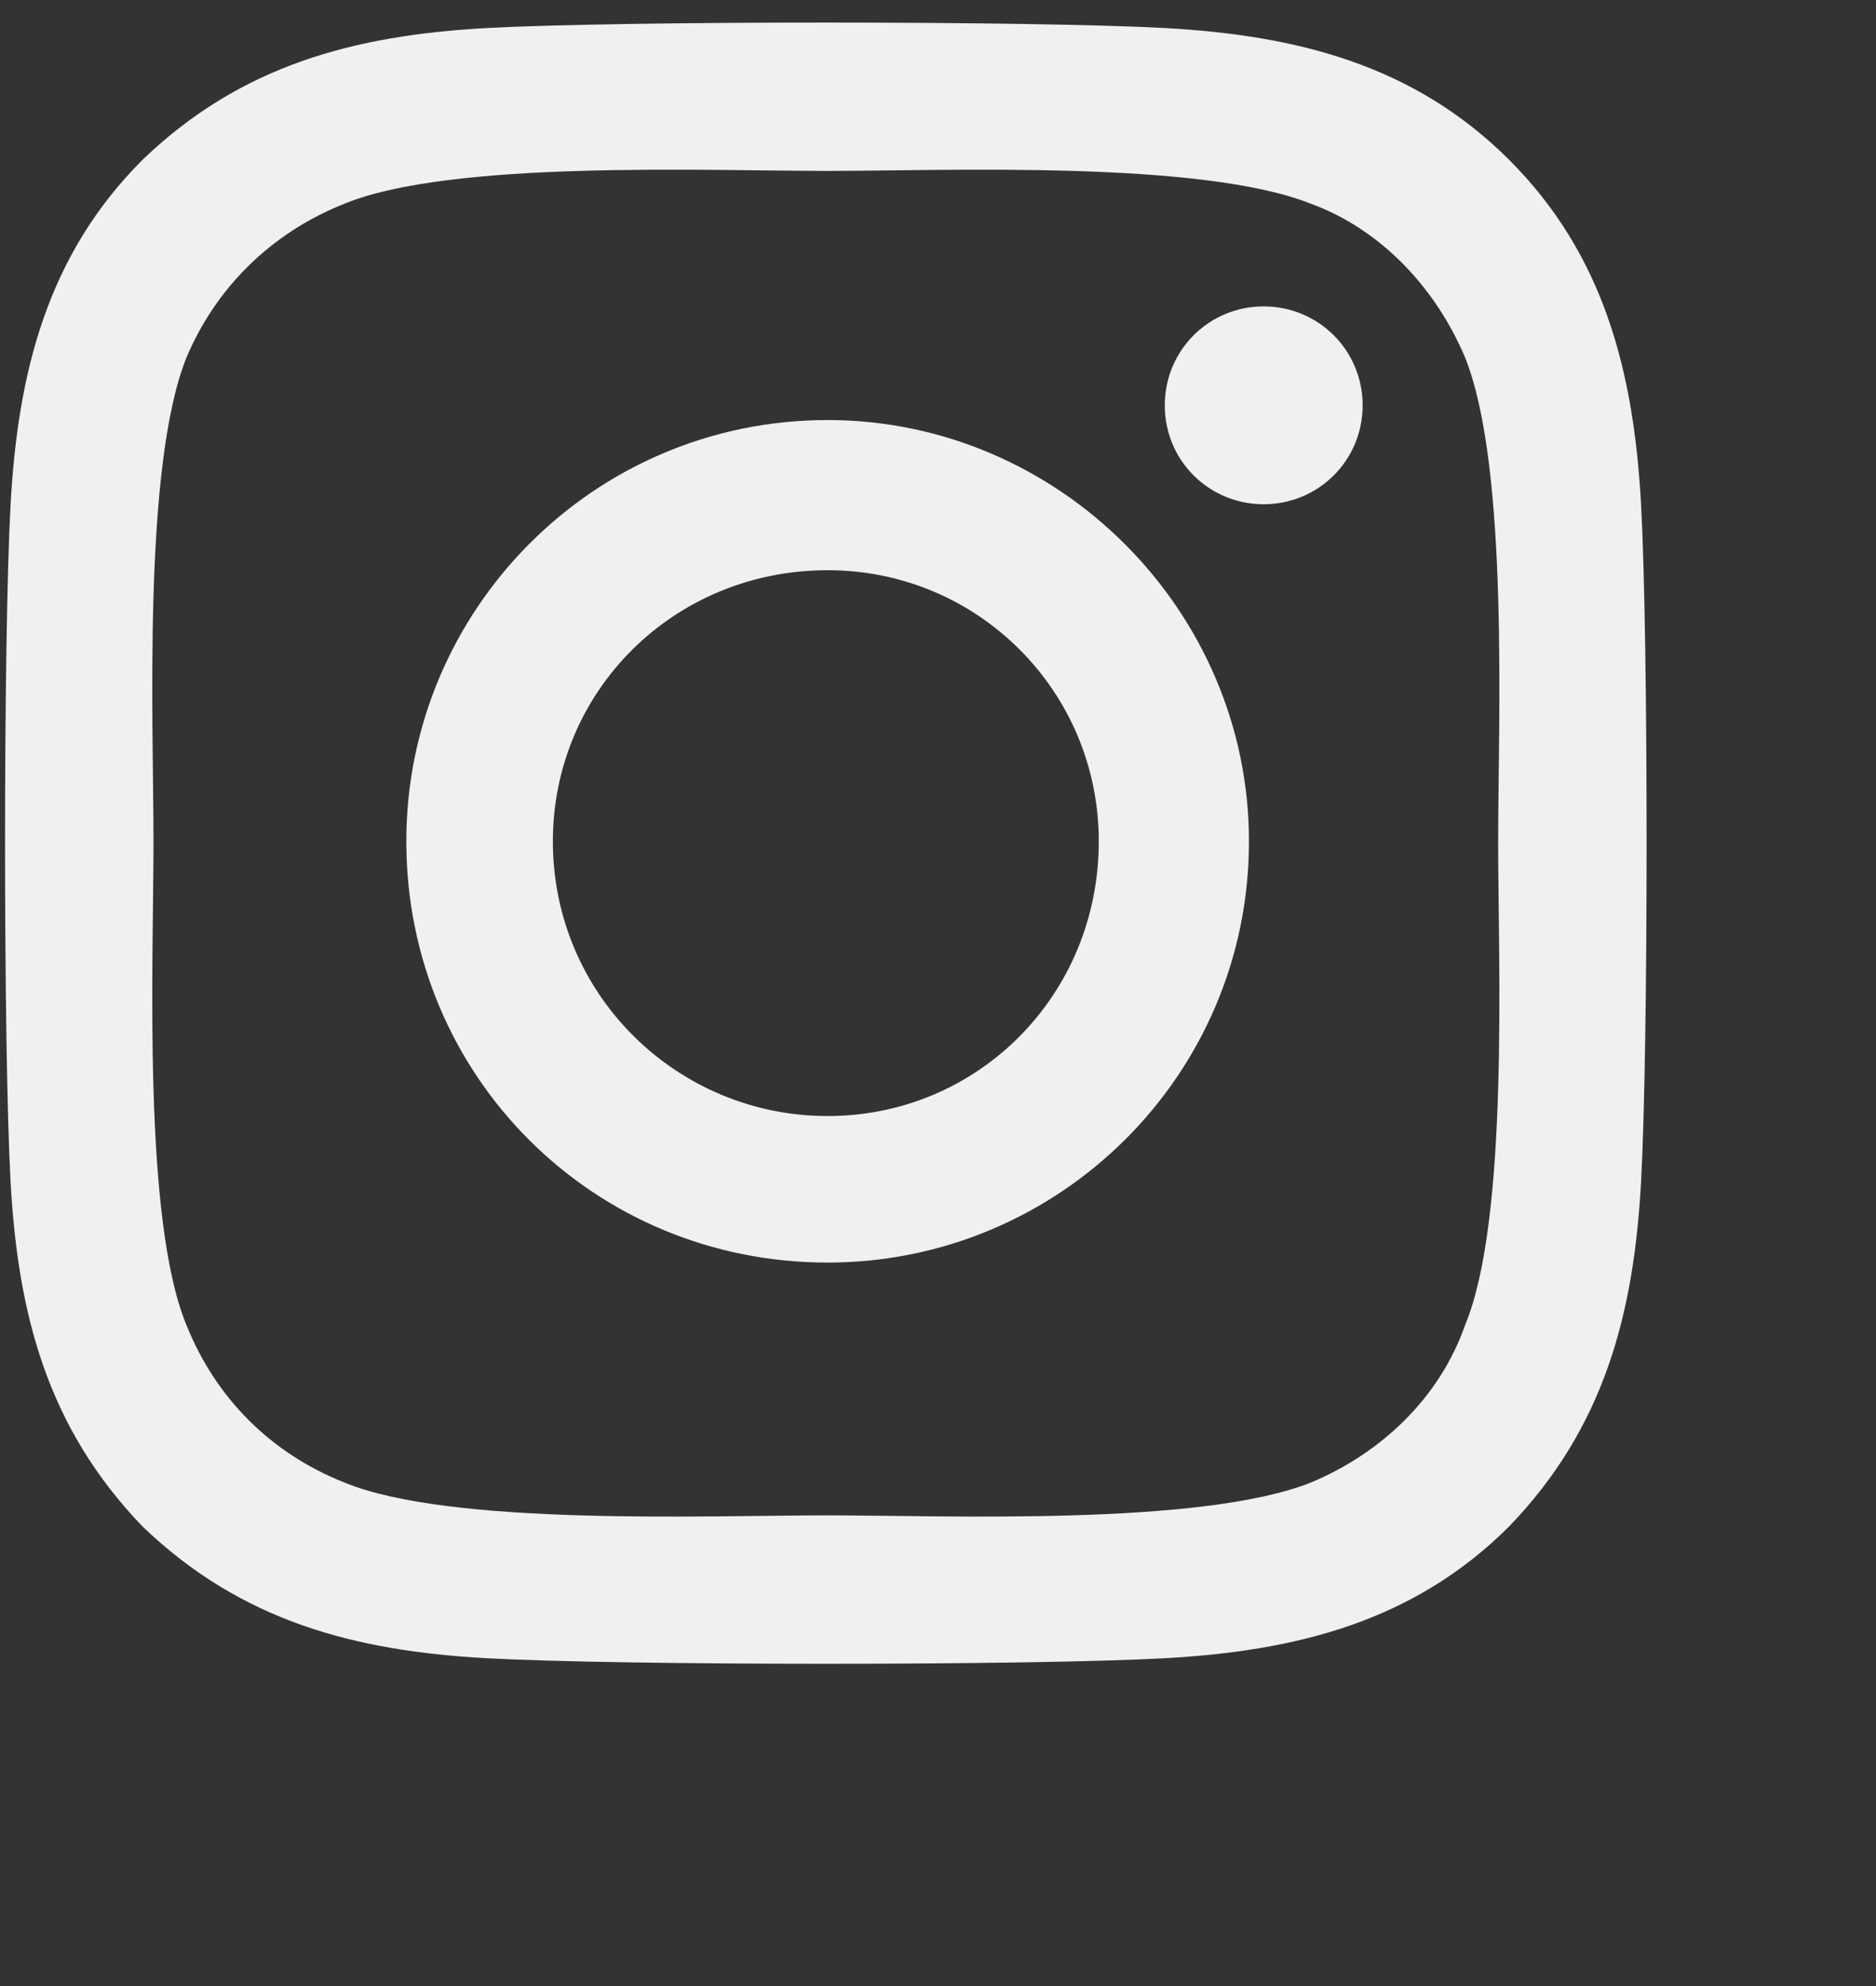 <svg viewBox="0 0 17 18" fill="none" xmlns="http://www.w3.org/2000/svg">
  <rect x="0" y="0" width="17" height="18" fill="#333333" stroke="none"/>
  <path d="M7.5 3.807C5.375 3.807 3.682 5.533 3.682 7.625C3.682 9.75 5.375 11.443 7.5 11.443C9.592 11.443 11.318 9.75 11.318 7.625C11.318 5.533 9.592 3.807 7.5 3.807ZM7.5 10.115C6.139 10.115 5.01 9.02 5.01 7.625C5.01 6.264 6.105 5.168 7.5 5.168C8.861 5.168 9.957 6.264 9.957 7.625C9.957 9.02 8.861 10.115 7.5 10.115ZM12.348 3.674C12.348 4.172 11.949 4.57 11.451 4.57C10.953 4.57 10.555 4.172 10.555 3.674C10.555 3.176 10.953 2.777 11.451 2.777C11.949 2.777 12.348 3.176 12.348 3.674ZM14.871 4.57C14.805 3.375 14.539 2.312 13.676 1.449C12.812 0.586 11.75 0.32 10.555 0.254C9.326 0.188 5.641 0.188 4.412 0.254C3.217 0.32 2.188 0.586 1.291 1.449C0.428 2.312 0.162 3.375 0.096 4.57C0.029 5.799 0.029 9.484 0.096 10.713C0.162 11.908 0.428 12.938 1.291 13.834C2.188 14.697 3.217 14.963 4.412 15.029C5.641 15.096 9.326 15.096 10.555 15.029C11.75 14.963 12.812 14.697 13.676 13.834C14.539 12.938 14.805 11.908 14.871 10.713C14.938 9.484 14.938 5.799 14.871 4.57ZM13.277 12.008C13.045 12.672 12.514 13.17 11.883 13.435C10.887 13.834 8.562 13.734 7.5 13.734C6.404 13.734 4.08 13.834 3.117 13.435C2.453 13.17 1.955 12.672 1.689 12.008C1.291 11.045 1.391 8.721 1.391 7.625C1.391 6.562 1.291 4.238 1.689 3.242C1.955 2.611 2.453 2.113 3.117 1.848C4.08 1.449 6.404 1.549 7.5 1.549C8.562 1.549 10.887 1.449 11.883 1.848C12.514 2.08 13.012 2.611 13.277 3.242C13.676 4.238 13.576 6.562 13.576 7.625C13.576 8.721 13.676 11.045 13.277 12.008Z" fill="white" fill-opacity="0.923" />
</svg>